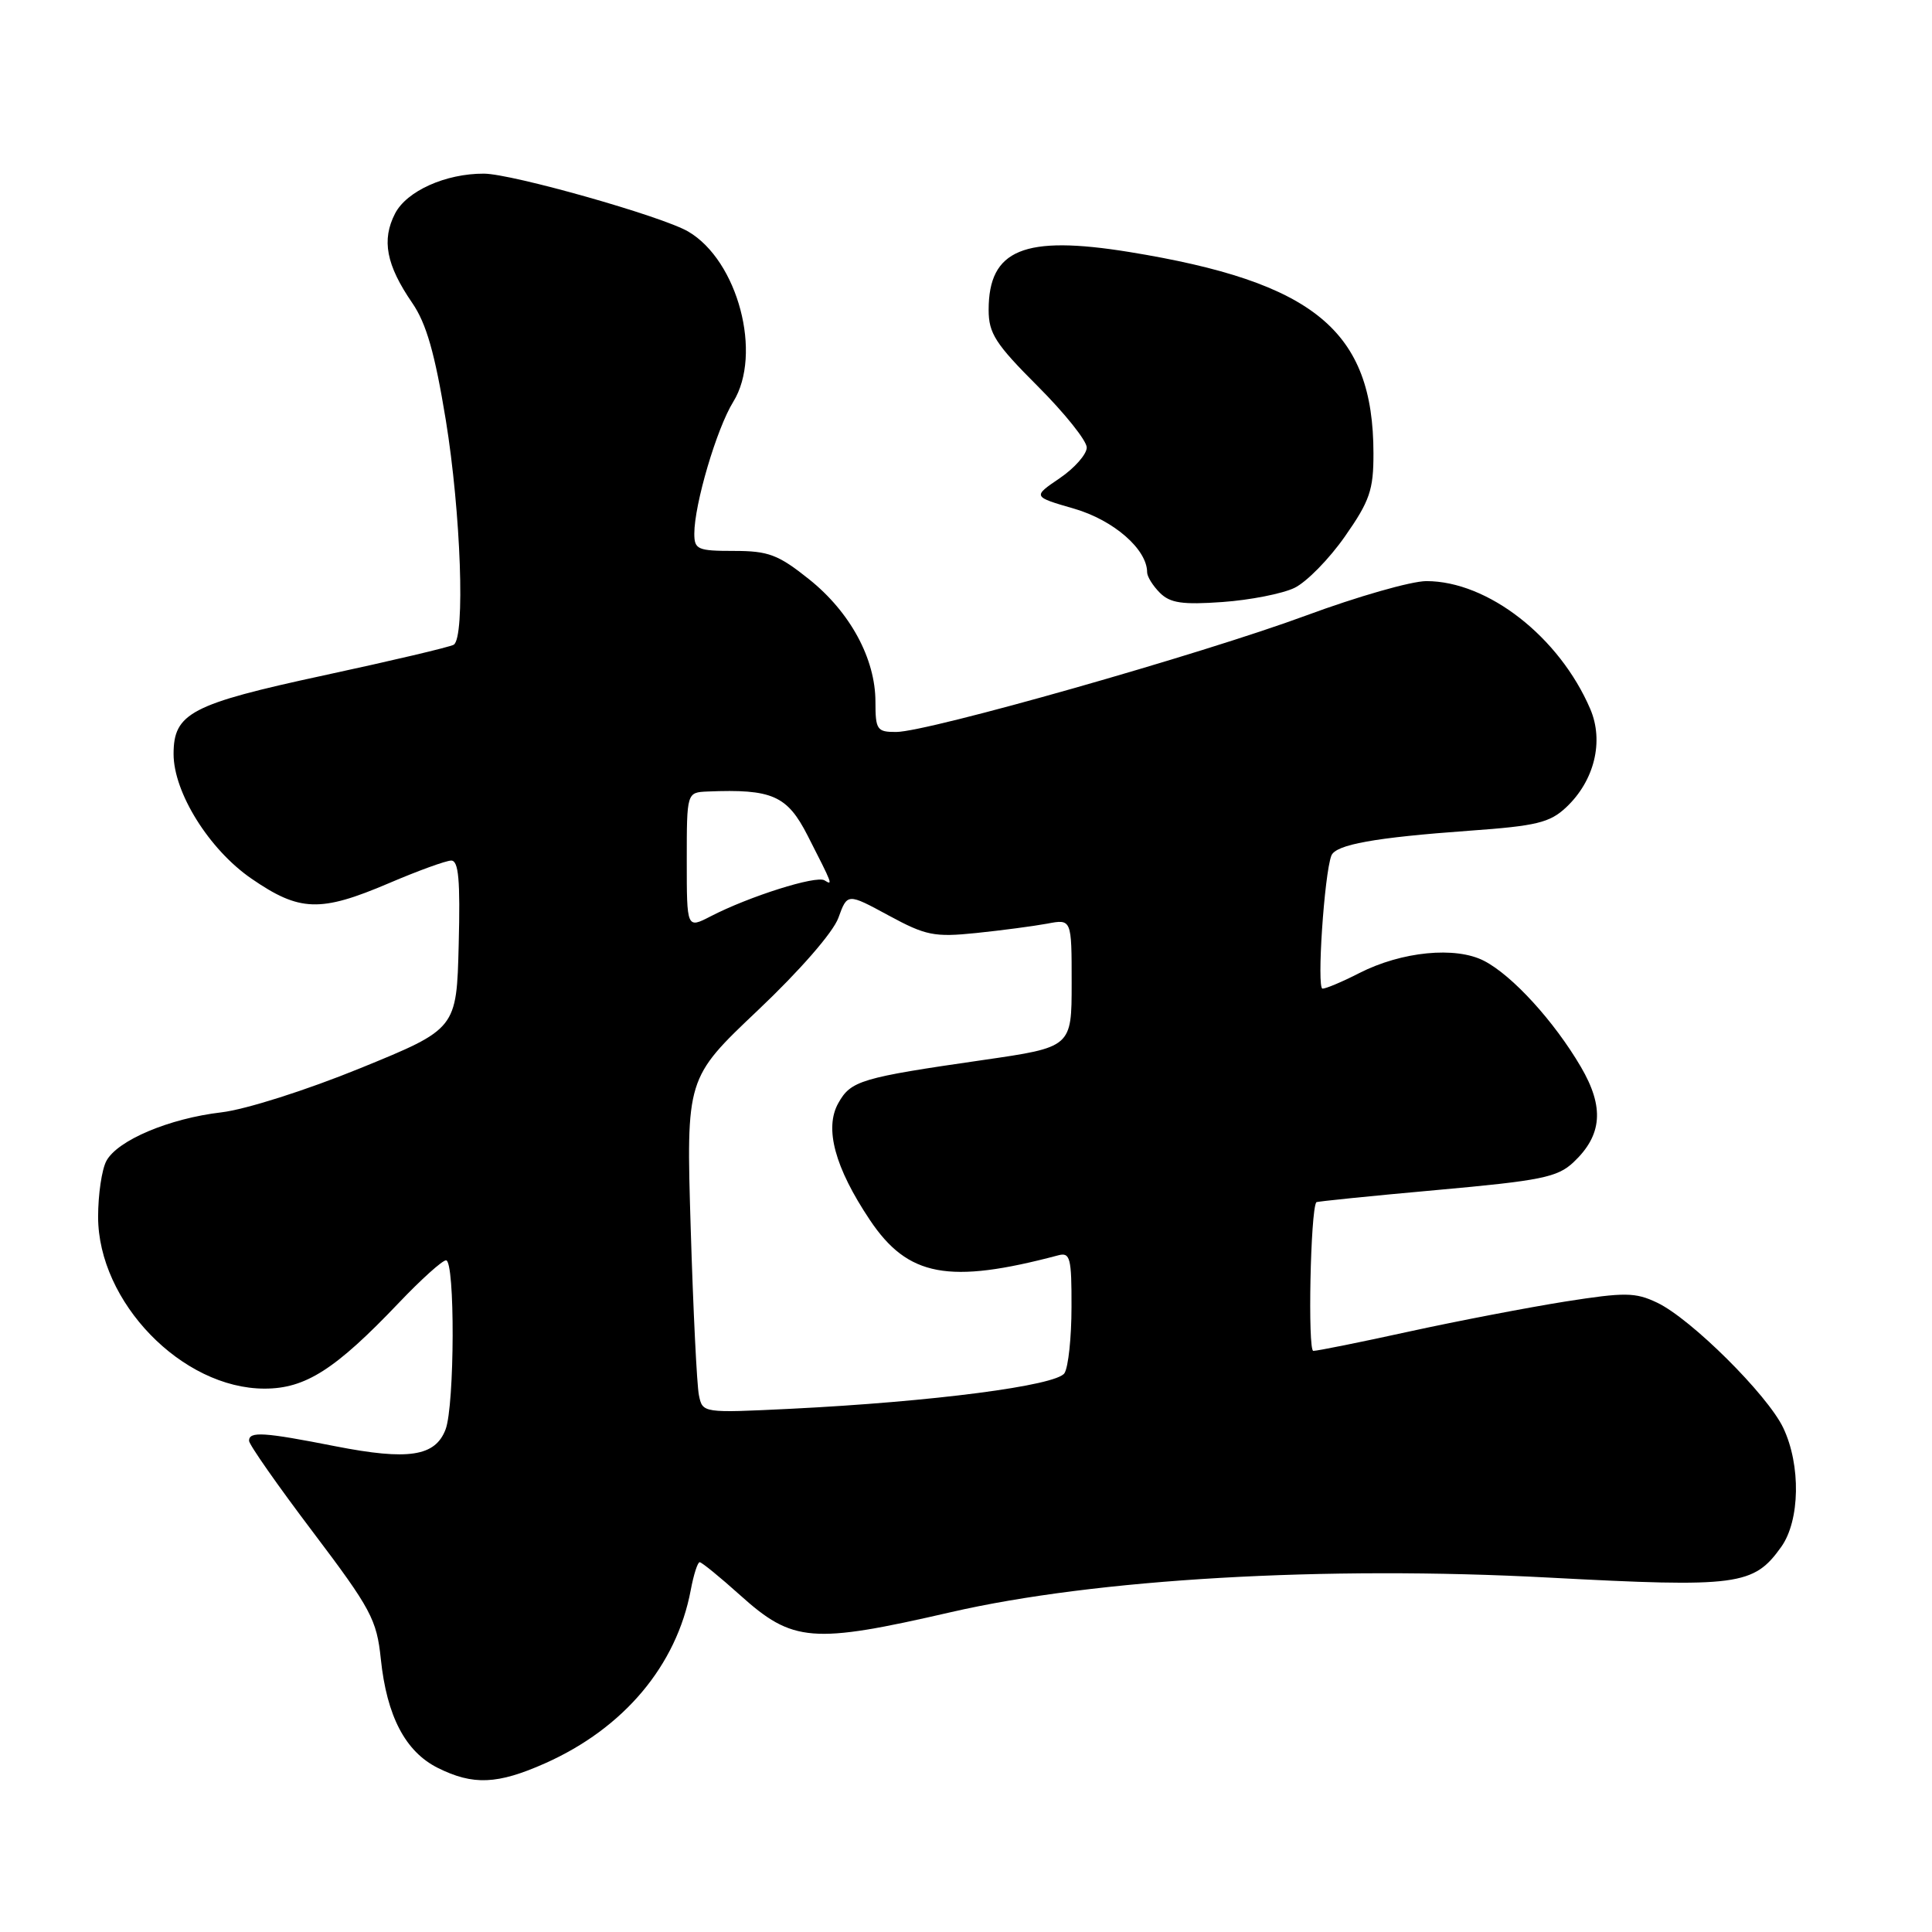 <?xml version="1.0" encoding="UTF-8" standalone="no"?>
<!DOCTYPE svg PUBLIC "-//W3C//DTD SVG 1.1//EN" "http://www.w3.org/Graphics/SVG/1.1/DTD/svg11.dtd" >
<svg xmlns="http://www.w3.org/2000/svg" xmlns:xlink="http://www.w3.org/1999/xlink" version="1.1" viewBox="0 0 256 256">
 <g >
 <path fill="currentColor"
d=" M 72.22 233.65 C 82.67 229.00 89.65 220.69 91.53 210.68 C 91.91 208.65 92.44 207.00 92.71 207.00 C 92.98 207.00 95.39 208.96 98.06 211.36 C 105.05 217.65 107.61 217.85 126.00 213.62 C 145.17 209.21 175.52 207.45 205.24 209.04 C 230.31 210.37 232.37 210.10 236.03 204.96 C 238.51 201.47 238.64 194.14 236.29 189.20 C 234.21 184.82 224.05 174.73 219.58 172.61 C 216.69 171.23 215.31 171.22 207.41 172.46 C 202.51 173.24 193.21 175.02 186.75 176.43 C 180.28 177.85 174.56 179.00 174.02 179.00 C 173.27 179.00 173.64 160.39 174.42 159.30 C 174.50 159.20 181.65 158.47 190.32 157.69 C 204.21 156.44 206.37 156.00 208.49 154.01 C 212.32 150.41 212.60 146.70 209.47 141.36 C 205.93 135.32 200.39 129.25 196.65 127.32 C 192.88 125.37 185.74 126.07 180.11 128.94 C 177.89 130.08 175.70 131.00 175.24 131.00 C 174.46 131.00 175.47 115.87 176.41 113.38 C 176.97 111.91 182.15 110.98 194.76 110.07 C 203.58 109.44 205.36 109.01 207.52 106.98 C 211.27 103.46 212.55 98.23 210.72 93.95 C 206.62 84.39 197.15 77.00 189.00 77.00 C 187.01 77.00 179.84 79.05 173.06 81.56 C 159.20 86.68 122.96 96.98 118.75 96.99 C 116.21 97.00 116.00 96.70 116.00 92.99 C 116.00 87.28 112.65 81.10 107.20 76.75 C 103.12 73.49 101.82 73.00 97.25 73.00 C 92.44 73.00 92.00 72.81 92.00 70.71 C 92.00 66.83 94.96 56.79 97.16 53.24 C 101.06 46.93 97.78 34.53 91.19 30.68 C 87.72 28.65 67.83 23.02 64.12 23.01 C 59.05 22.99 53.89 25.31 52.35 28.29 C 50.54 31.80 51.17 35.11 54.63 40.15 C 56.50 42.87 57.62 46.82 59.07 55.65 C 61.07 67.95 61.66 84.48 60.12 85.43 C 59.63 85.73 51.87 87.56 42.87 89.50 C 25.31 93.29 23.00 94.50 23.00 99.91 C 23.00 105.01 27.71 112.56 33.30 116.41 C 39.70 120.82 42.43 120.91 51.53 117.03 C 55.36 115.39 59.08 114.04 59.78 114.03 C 60.77 114.01 61.00 116.59 60.78 125.17 C 60.50 136.33 60.50 136.33 47.77 141.53 C 40.59 144.46 32.56 147.01 29.35 147.39 C 22.41 148.20 15.55 151.10 14.09 153.84 C 13.49 154.96 13.00 158.28 13.00 161.23 C 13.00 172.52 24.12 184.00 35.06 184.00 C 40.48 184.00 44.43 181.47 52.85 172.63 C 55.80 169.53 58.61 167.00 59.10 167.00 C 60.31 167.00 60.25 186.21 59.04 189.41 C 57.67 192.99 54.12 193.53 44.46 191.64 C 34.93 189.76 33.00 189.64 33.00 190.91 C 33.00 191.41 36.80 196.84 41.44 202.97 C 49.17 213.20 49.92 214.61 50.46 219.82 C 51.25 227.40 53.71 232.10 58.00 234.25 C 62.69 236.59 65.92 236.45 72.22 233.65 Z  M 171.52 77.90 C 173.12 77.13 176.13 74.06 178.21 71.08 C 181.50 66.38 182.00 64.92 181.99 60.08 C 181.98 43.82 174.17 37.38 149.63 33.39 C 135.68 31.13 131.00 33.05 131.00 41.06 C 131.00 44.17 131.90 45.57 137.50 51.17 C 141.07 54.74 144.00 58.40 144.00 59.30 C 144.00 60.19 142.38 62.03 140.41 63.37 C 136.82 65.81 136.82 65.81 142.35 67.41 C 147.57 68.93 152.00 72.79 152.00 75.83 C 152.00 76.40 152.76 77.62 153.69 78.55 C 155.05 79.91 156.68 80.15 162.00 79.77 C 165.64 79.51 169.92 78.67 171.52 77.90 Z  M 92.61 184.87 C 92.34 183.57 91.85 173.58 91.52 162.68 C 90.92 142.87 90.92 142.87 100.41 133.88 C 105.97 128.62 110.40 123.53 111.09 121.62 C 112.28 118.34 112.28 118.34 117.74 121.30 C 122.67 123.97 123.79 124.20 129.35 123.63 C 132.73 123.28 136.96 122.72 138.75 122.39 C 142.00 121.77 142.00 121.77 142.00 130.27 C 142.00 138.76 142.00 138.76 130.25 140.46 C 114.04 142.80 112.75 143.19 111.08 146.17 C 109.21 149.50 110.62 154.71 115.26 161.65 C 120.30 169.18 125.70 170.19 140.25 166.33 C 141.80 165.92 142.00 166.70 141.98 173.18 C 141.98 177.21 141.56 181.15 141.05 181.95 C 140.01 183.60 123.59 185.74 104.80 186.67 C 93.10 187.24 93.10 187.24 92.61 184.87 Z  M 91.00 114.03 C 91.00 105.00 91.00 105.00 93.75 104.88 C 102.31 104.53 104.30 105.40 107.01 110.71 C 110.36 117.27 110.39 117.36 109.25 116.65 C 108.15 115.97 99.26 118.78 94.16 121.42 C 91.00 123.05 91.00 123.05 91.00 114.03 Z "/>
</g>
</svg>